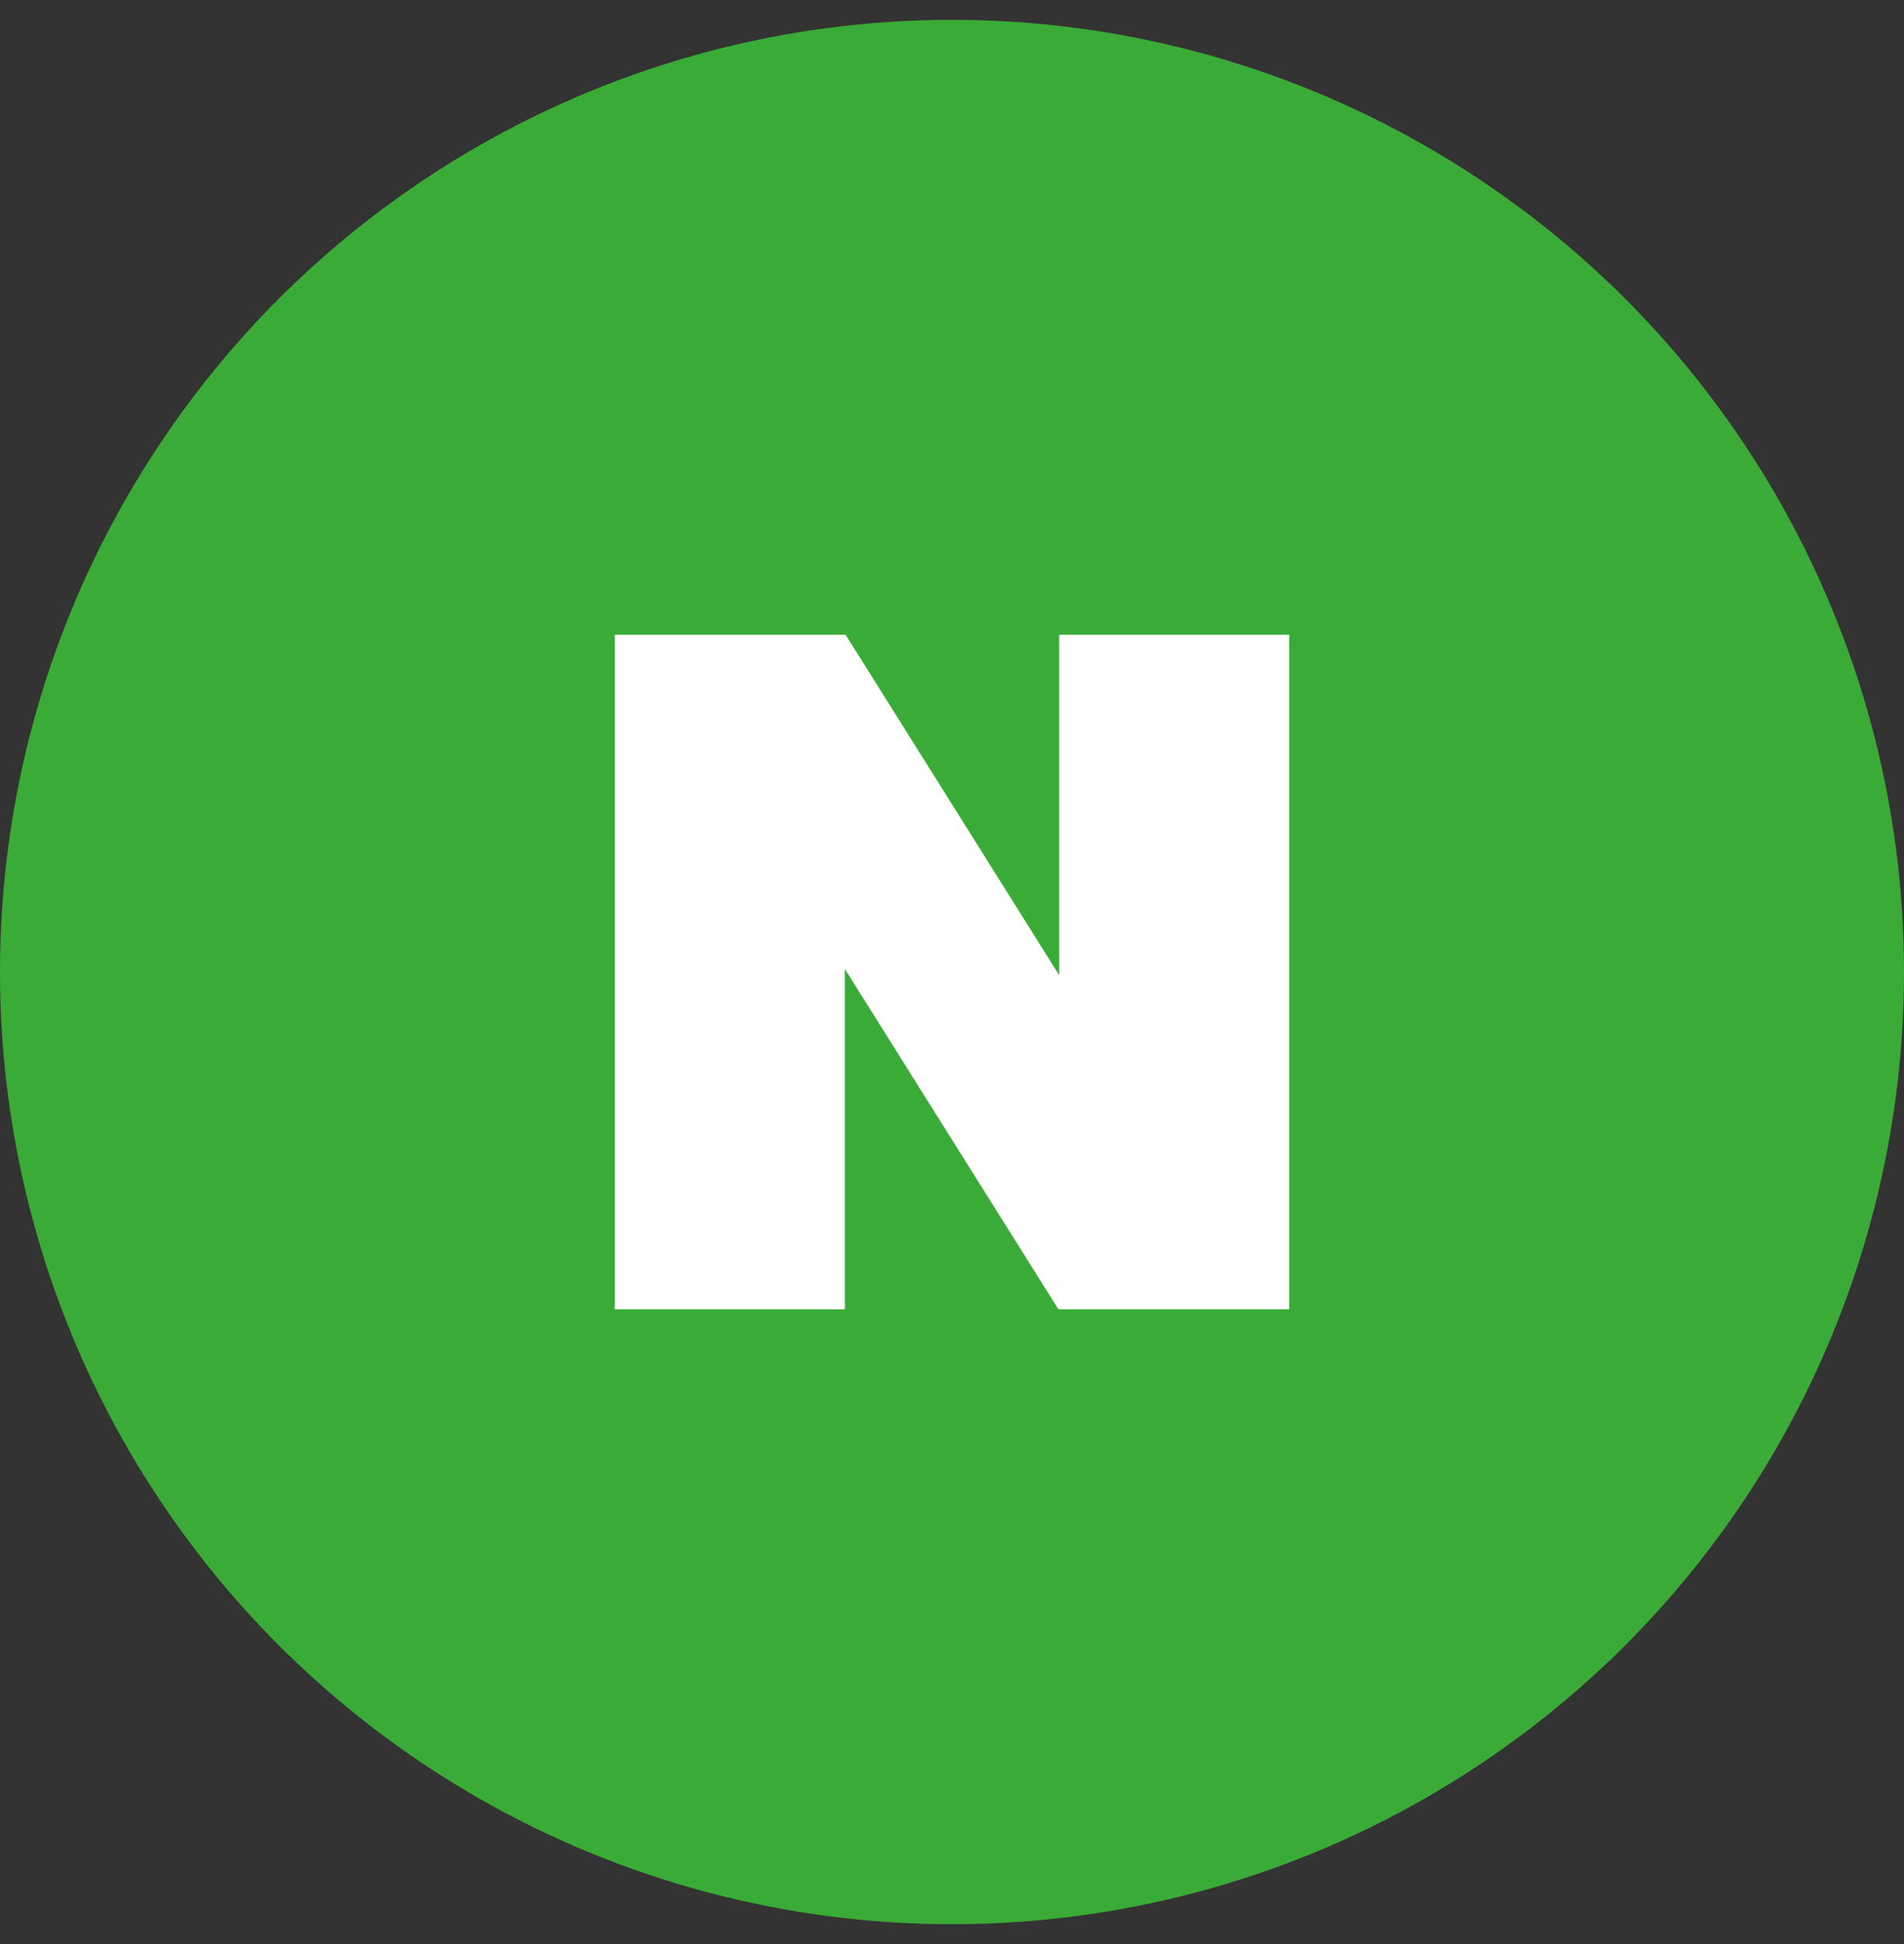 <svg width="48" height="49" viewBox="0 0 48 49" fill="none" xmlns="http://www.w3.org/2000/svg">
<rect x="0" y="0" width="48" height="49" fill="#333333" stroke="none"/>
<circle cx="24" cy="24.5" r="24" fill="#3BAB37"/>
<path fill-rule="evenodd" clip-rule="evenodd" d="M26.701 16V24.578L21.319 16H15.5V33H21.299V24.422L26.682 33H32.5V16H26.701Z" fill="white"/>
</svg>
